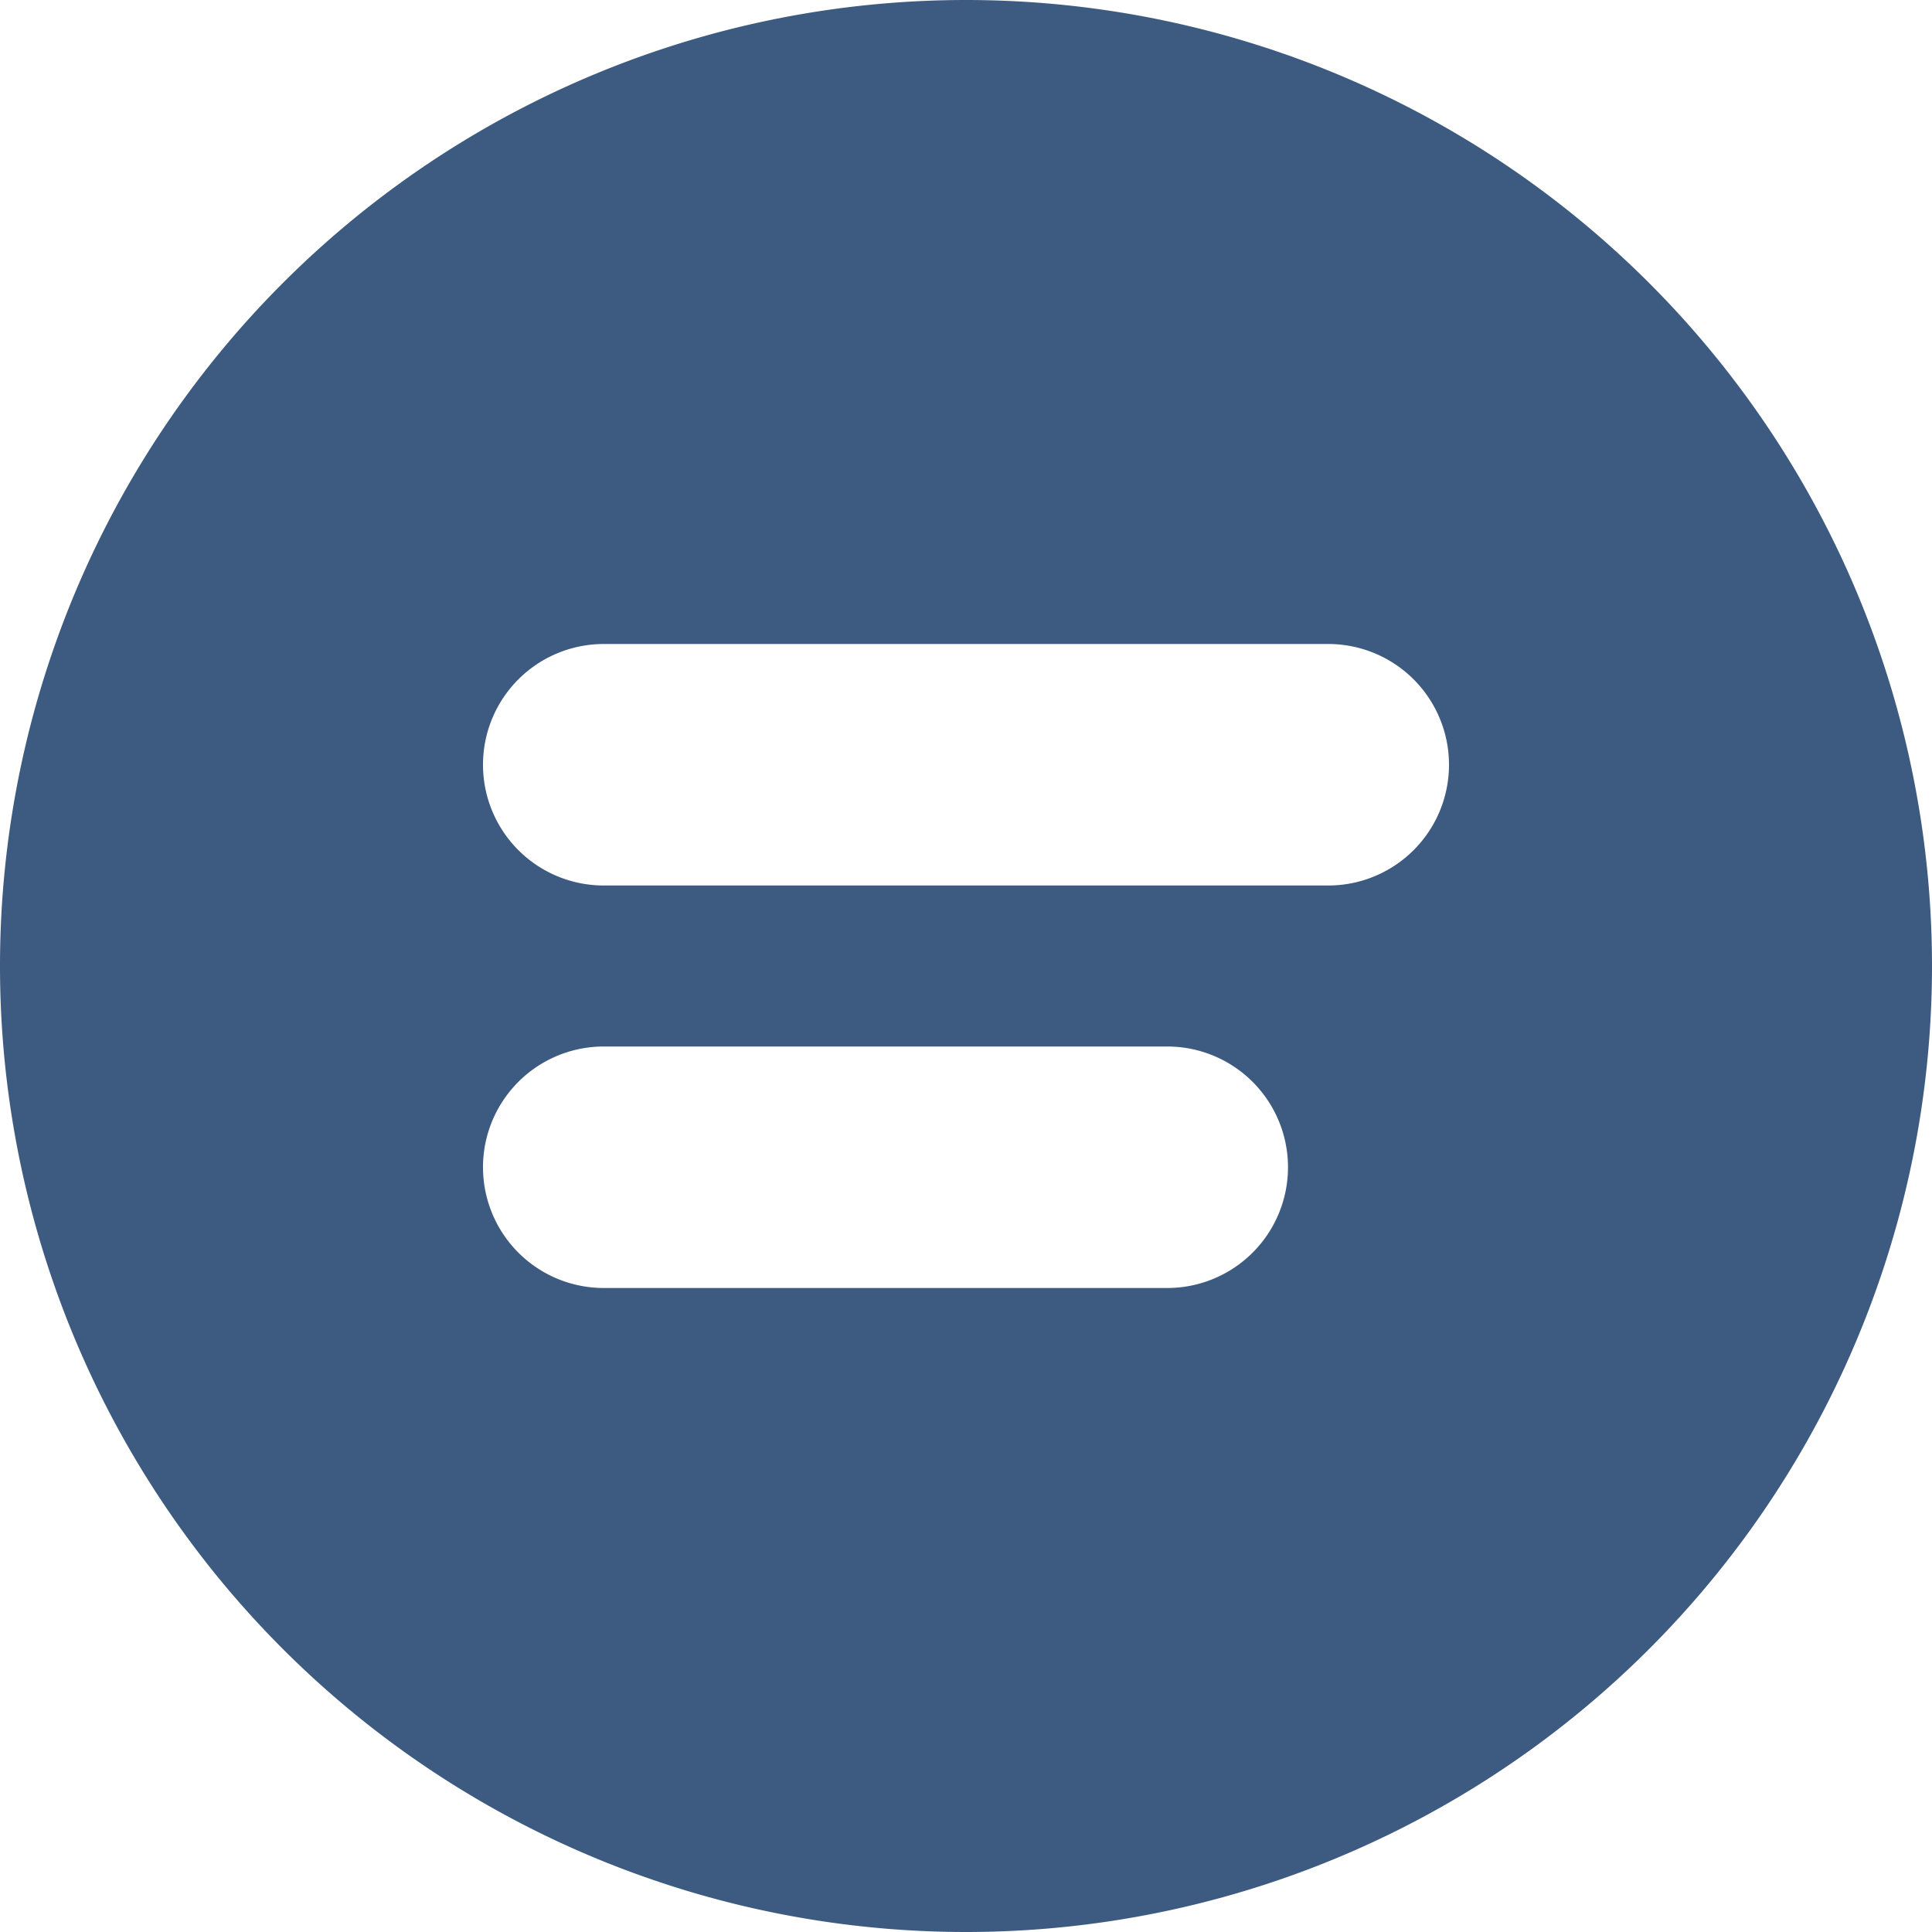 <svg width="12px" height="12px" viewBox="0 0 12 12" xmlns="http://www.w3.org/2000/svg">
  <path fill-rule="evenodd" clip-rule="evenodd" d="M6 12A6 6 0 106 0a6 6 0 000 12zM3 4.75A.75.75 0 013.75 4h4.5a.75.75 0 010 1.5h-4.5A.75.75 0 013 4.75zm0 2.5a.75.75 0 01.75-.75h3.5a.75.75 0 010 1.5h-3.5A.75.75 0 013 7.25z" fill="#3d5a80"/>
</svg>
